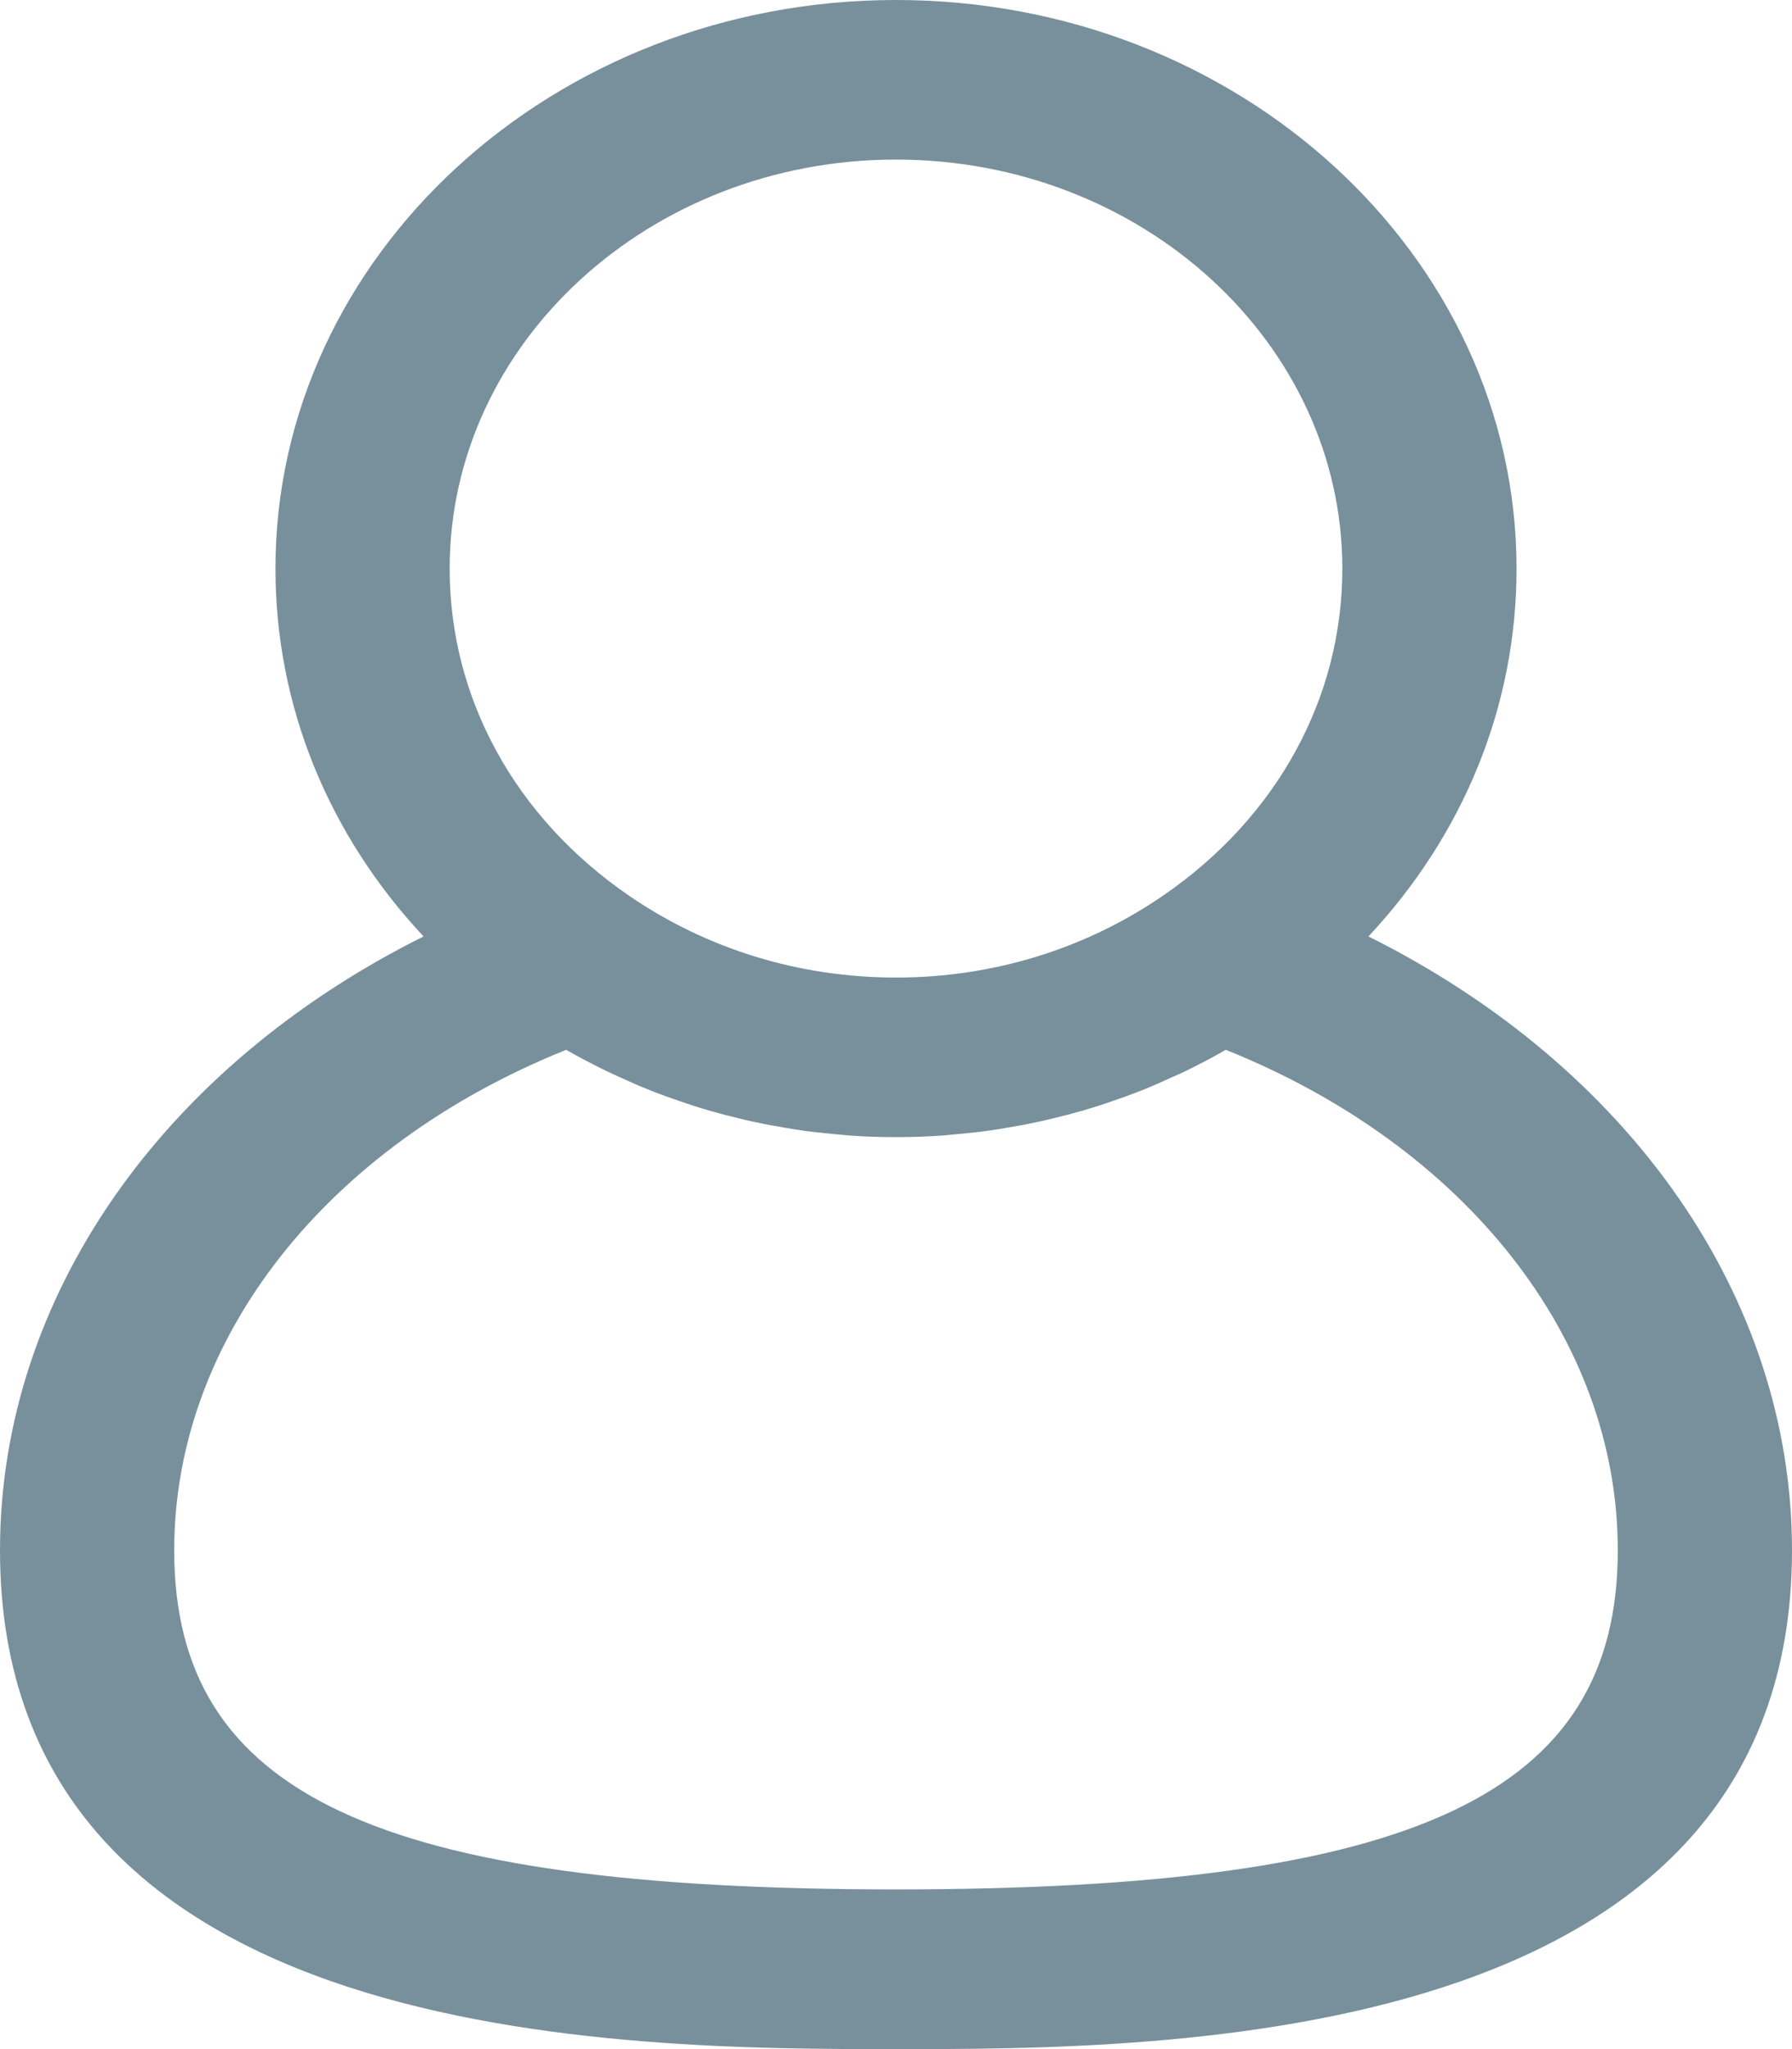 <svg width="14" height="16" viewBox="0 0 14 16" fill="none" xmlns="http://www.w3.org/2000/svg">
<path d="M10.691 7.312C11.434 6.518 11.848 5.513 11.848 4.44C11.848 1.992 9.673 0 7 0C4.327 0 2.152 1.992 2.152 4.44C2.152 5.513 2.566 6.518 3.309 7.312C1.27 8.329 0 10.129 0 12.105C0 16 4.905 16 7 16C9.095 16 14 16 14 12.105C14 10.129 12.73 8.329 10.691 7.312H10.691ZM7 1.246C8.923 1.246 10.487 2.679 10.487 4.44C10.487 5.452 9.976 6.384 9.084 6.995C8.475 7.412 7.754 7.633 7 7.633C6.246 7.633 5.525 7.412 4.916 6.995C4.024 6.384 3.513 5.452 3.513 4.44C3.513 2.679 5.077 1.246 7 1.246H7ZM7 14.753C2.942 14.753 1.361 14.011 1.361 12.105C1.361 10.452 2.552 8.948 4.424 8.197C4.424 8.197 4.424 8.197 4.424 8.197C4.426 8.198 4.427 8.199 4.428 8.2C4.531 8.259 4.637 8.314 4.744 8.366C4.778 8.383 4.814 8.398 4.849 8.414C4.923 8.448 4.997 8.481 5.073 8.511C5.116 8.529 5.159 8.544 5.202 8.56C5.272 8.585 5.343 8.61 5.414 8.633C5.46 8.648 5.506 8.661 5.552 8.675C5.623 8.695 5.694 8.714 5.766 8.731C5.812 8.742 5.859 8.754 5.907 8.763C5.98 8.779 6.055 8.793 6.129 8.805C6.175 8.813 6.22 8.821 6.266 8.827C6.348 8.839 6.43 8.847 6.513 8.855C6.552 8.858 6.591 8.863 6.631 8.866C6.753 8.875 6.876 8.879 7 8.879C7.124 8.879 7.247 8.875 7.369 8.866C7.409 8.863 7.448 8.858 7.487 8.855C7.57 8.847 7.652 8.839 7.734 8.827C7.78 8.821 7.825 8.813 7.871 8.805C7.945 8.793 8.02 8.779 8.093 8.763C8.141 8.754 8.187 8.742 8.234 8.731C8.306 8.714 8.377 8.695 8.448 8.675C8.494 8.661 8.54 8.648 8.586 8.633C8.657 8.61 8.728 8.585 8.798 8.56C8.841 8.544 8.884 8.528 8.927 8.511C9.002 8.481 9.076 8.448 9.15 8.414C9.186 8.398 9.222 8.383 9.257 8.366C9.363 8.314 9.469 8.259 9.572 8.2C9.573 8.199 9.574 8.198 9.575 8.197C9.575 8.197 9.576 8.197 9.576 8.197C11.448 8.948 12.639 10.452 12.639 12.105C12.639 14.011 11.058 14.753 7 14.753L7 14.753Z" fill="#78909C"/>
</svg>
